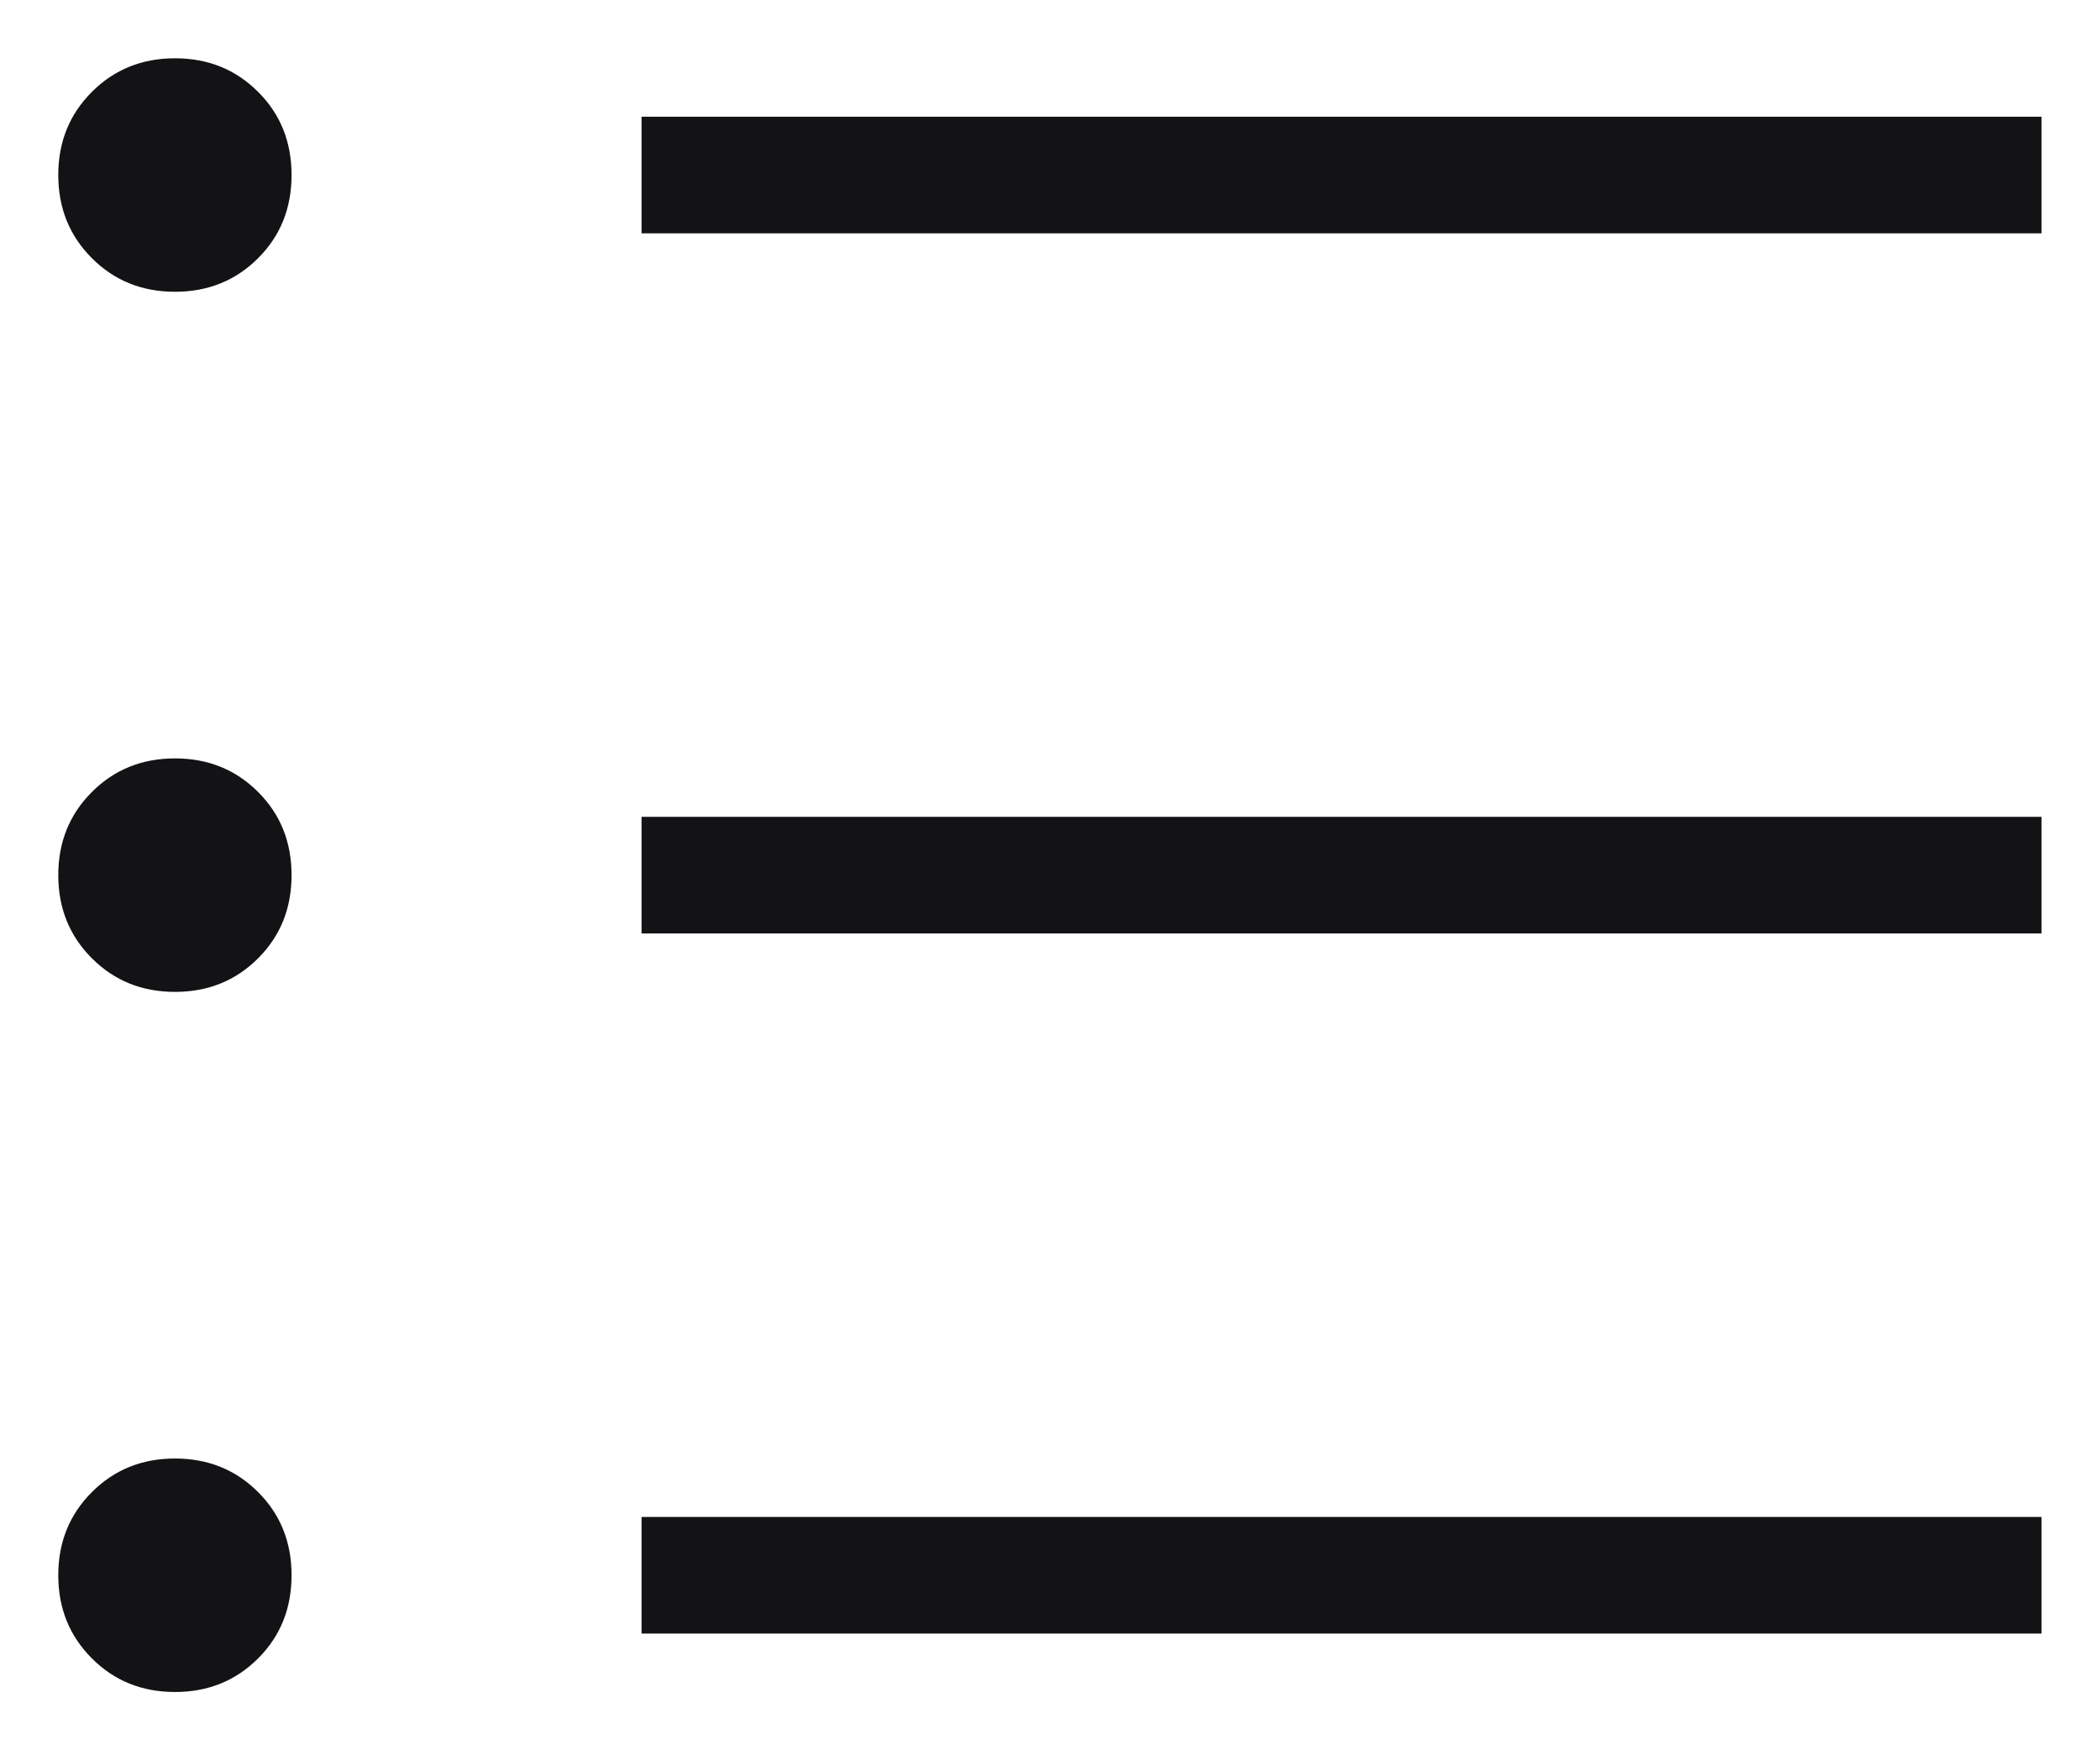 <svg width="12" height="10" viewBox="0 0 12 10" fill="none" xmlns="http://www.w3.org/2000/svg">
<path d="M1 5.667C0.811 5.667 0.653 5.603 0.525 5.475C0.397 5.347 0.333 5.189 0.333 5C0.333 4.811 0.397 4.653 0.525 4.525C0.653 4.397 0.811 4.333 1 4.333C1.189 4.333 1.347 4.397 1.475 4.525C1.603 4.653 1.666 4.811 1.666 5C1.666 5.189 1.603 5.347 1.475 5.475C1.347 5.603 1.189 5.667 1 5.667ZM1 1.667C0.811 1.667 0.653 1.603 0.525 1.475C0.397 1.347 0.333 1.189 0.333 1C0.333 0.811 0.397 0.653 0.525 0.525C0.653 0.397 0.811 0.333 1 0.333C1.189 0.333 1.347 0.397 1.475 0.525C1.603 0.653 1.666 0.811 1.666 1C1.666 1.189 1.603 1.347 1.475 1.475C1.347 1.603 1.189 1.667 1 1.667ZM1 9.667C0.811 9.667 0.653 9.603 0.525 9.475C0.397 9.347 0.333 9.189 0.333 9C0.333 8.811 0.397 8.653 0.525 8.525C0.653 8.397 0.811 8.333 1 8.333C1.189 8.333 1.347 8.397 1.475 8.525C1.603 8.653 1.666 8.811 1.666 9C1.666 9.189 1.603 9.347 1.475 9.475C1.347 9.603 1.189 9.667 1 9.667ZM3.666 9.333V8.667H11.666V9.333H3.666ZM3.666 5.333V4.667H11.666V5.333H3.666ZM3.666 1.333V0.667H11.666V1.333H3.666Z" fill="#131316"/>
</svg>
